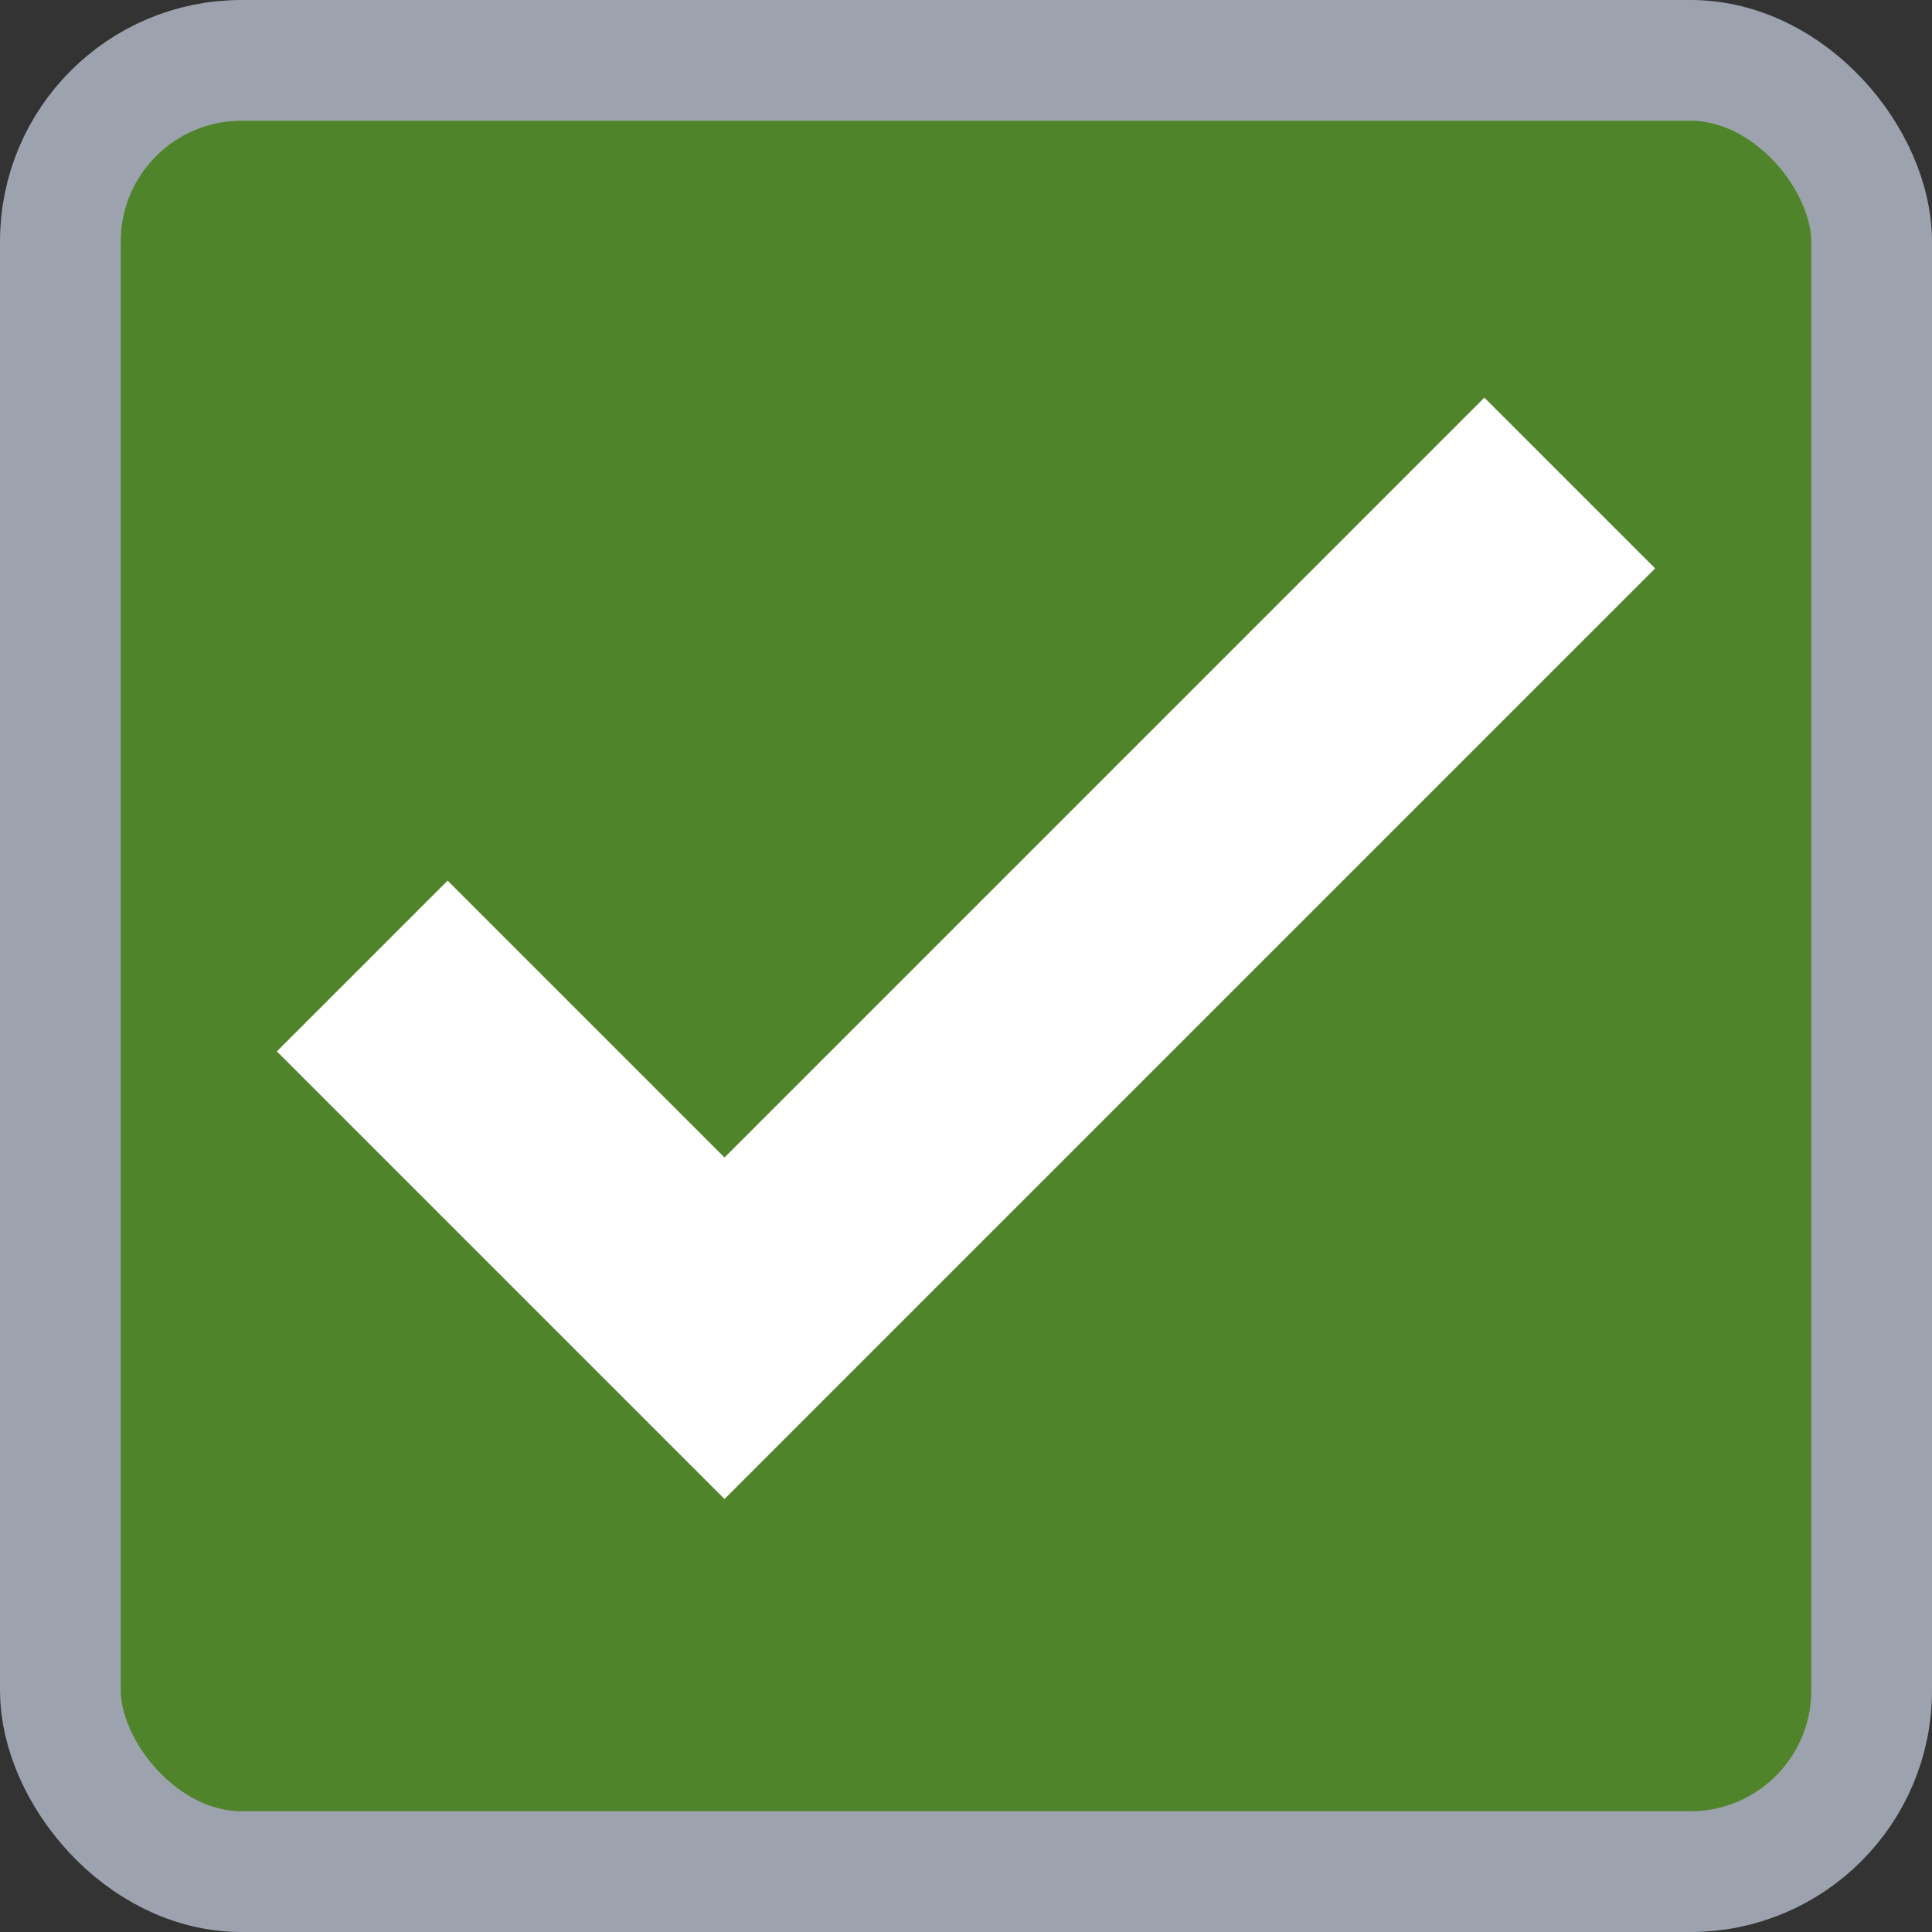 <svg width="16" height="16" viewBox="0 0 16 16" fill="none" xmlns="http://www.w3.org/2000/svg">
<rect x="0" y="0" width="16" height="16" fill="#333333" stroke="none"/>
<g id="icons/checkbox-selected">
<rect id="Rectangle 6" x="0.5" y="0.5" width="15" height="15" rx="1.5" fill="#50842A" stroke="#9DA3AE"/>
<path id="Stroke 1" d="M13 4L6 11L3 8" stroke="white" stroke-width="2"/>
</g>
</svg>
